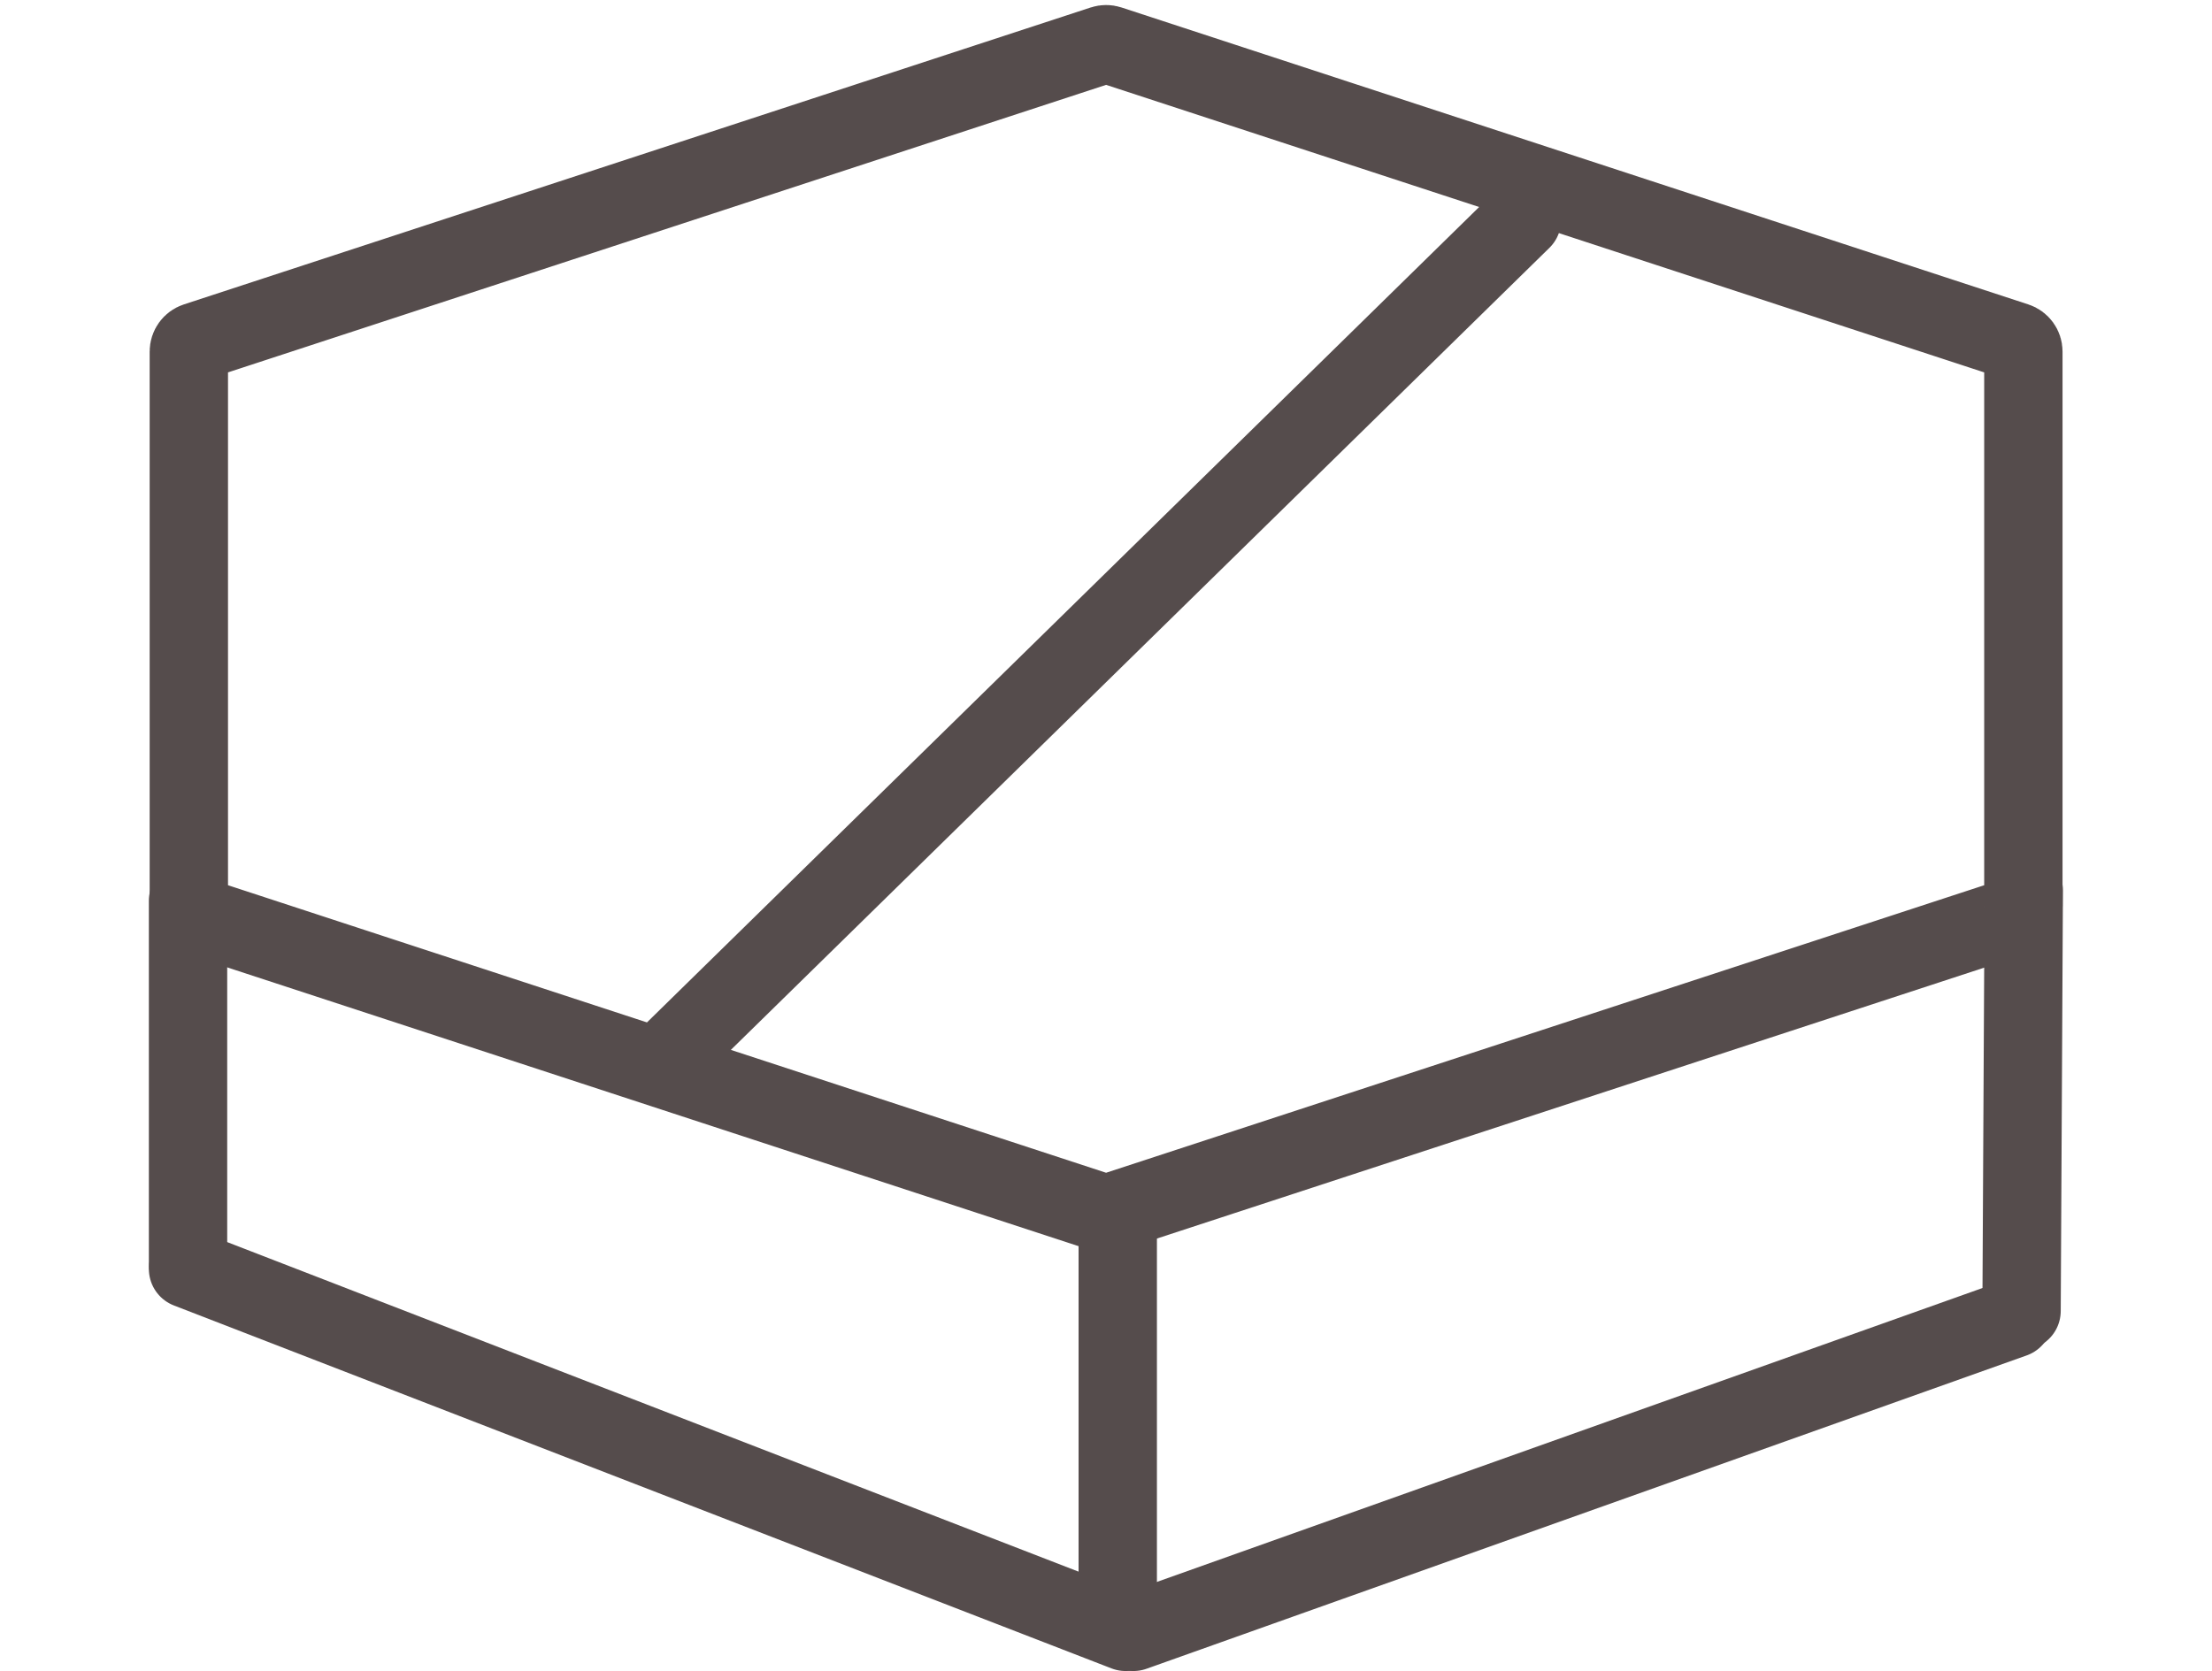 <svg width="847" height="640" viewBox="0 0 847 640" fill="none" xmlns="http://www.w3.org/2000/svg">
<line x1="774.921" y1="341.078" x2="774.078" y2="502.079" stroke="#554C4C" stroke-width="30" stroke-linecap="round"/>
<line x1="428" y1="471" x2="428" y2="610" stroke="#554C4C" stroke-width="30" stroke-linecap="round"/>
<line x1="582.786" y1="84.212" x2="253.212" y2="407.214" stroke="#554C4C" stroke-width="30" stroke-linecap="round"/>
<line x1="72" y1="345" x2="72" y2="484" stroke="#554C4C" stroke-width="30" stroke-linecap="round"/>
<path d="M771 505L434 625" stroke="#554C4C" stroke-width="30" stroke-linecap="round"/>
<path d="M72 486L431 625" stroke="#554C4C" stroke-width="30" stroke-linecap="round"/>
<path d="M424.783 17.123L772.015 130.851C773.658 131.389 774.77 132.923 774.77 134.652V347.014C774.77 348.743 773.658 350.277 772.015 350.815L424.783 464.543C423.974 464.808 423.102 464.808 422.293 464.543L75.061 350.815C73.418 350.277 72.306 348.743 72.306 347.014V134.652C72.306 132.923 73.418 131.389 75.061 130.851L422.293 17.123C423.102 16.858 423.974 16.858 424.783 17.123Z" stroke="#554C4C" stroke-width="30"/>
</svg>
